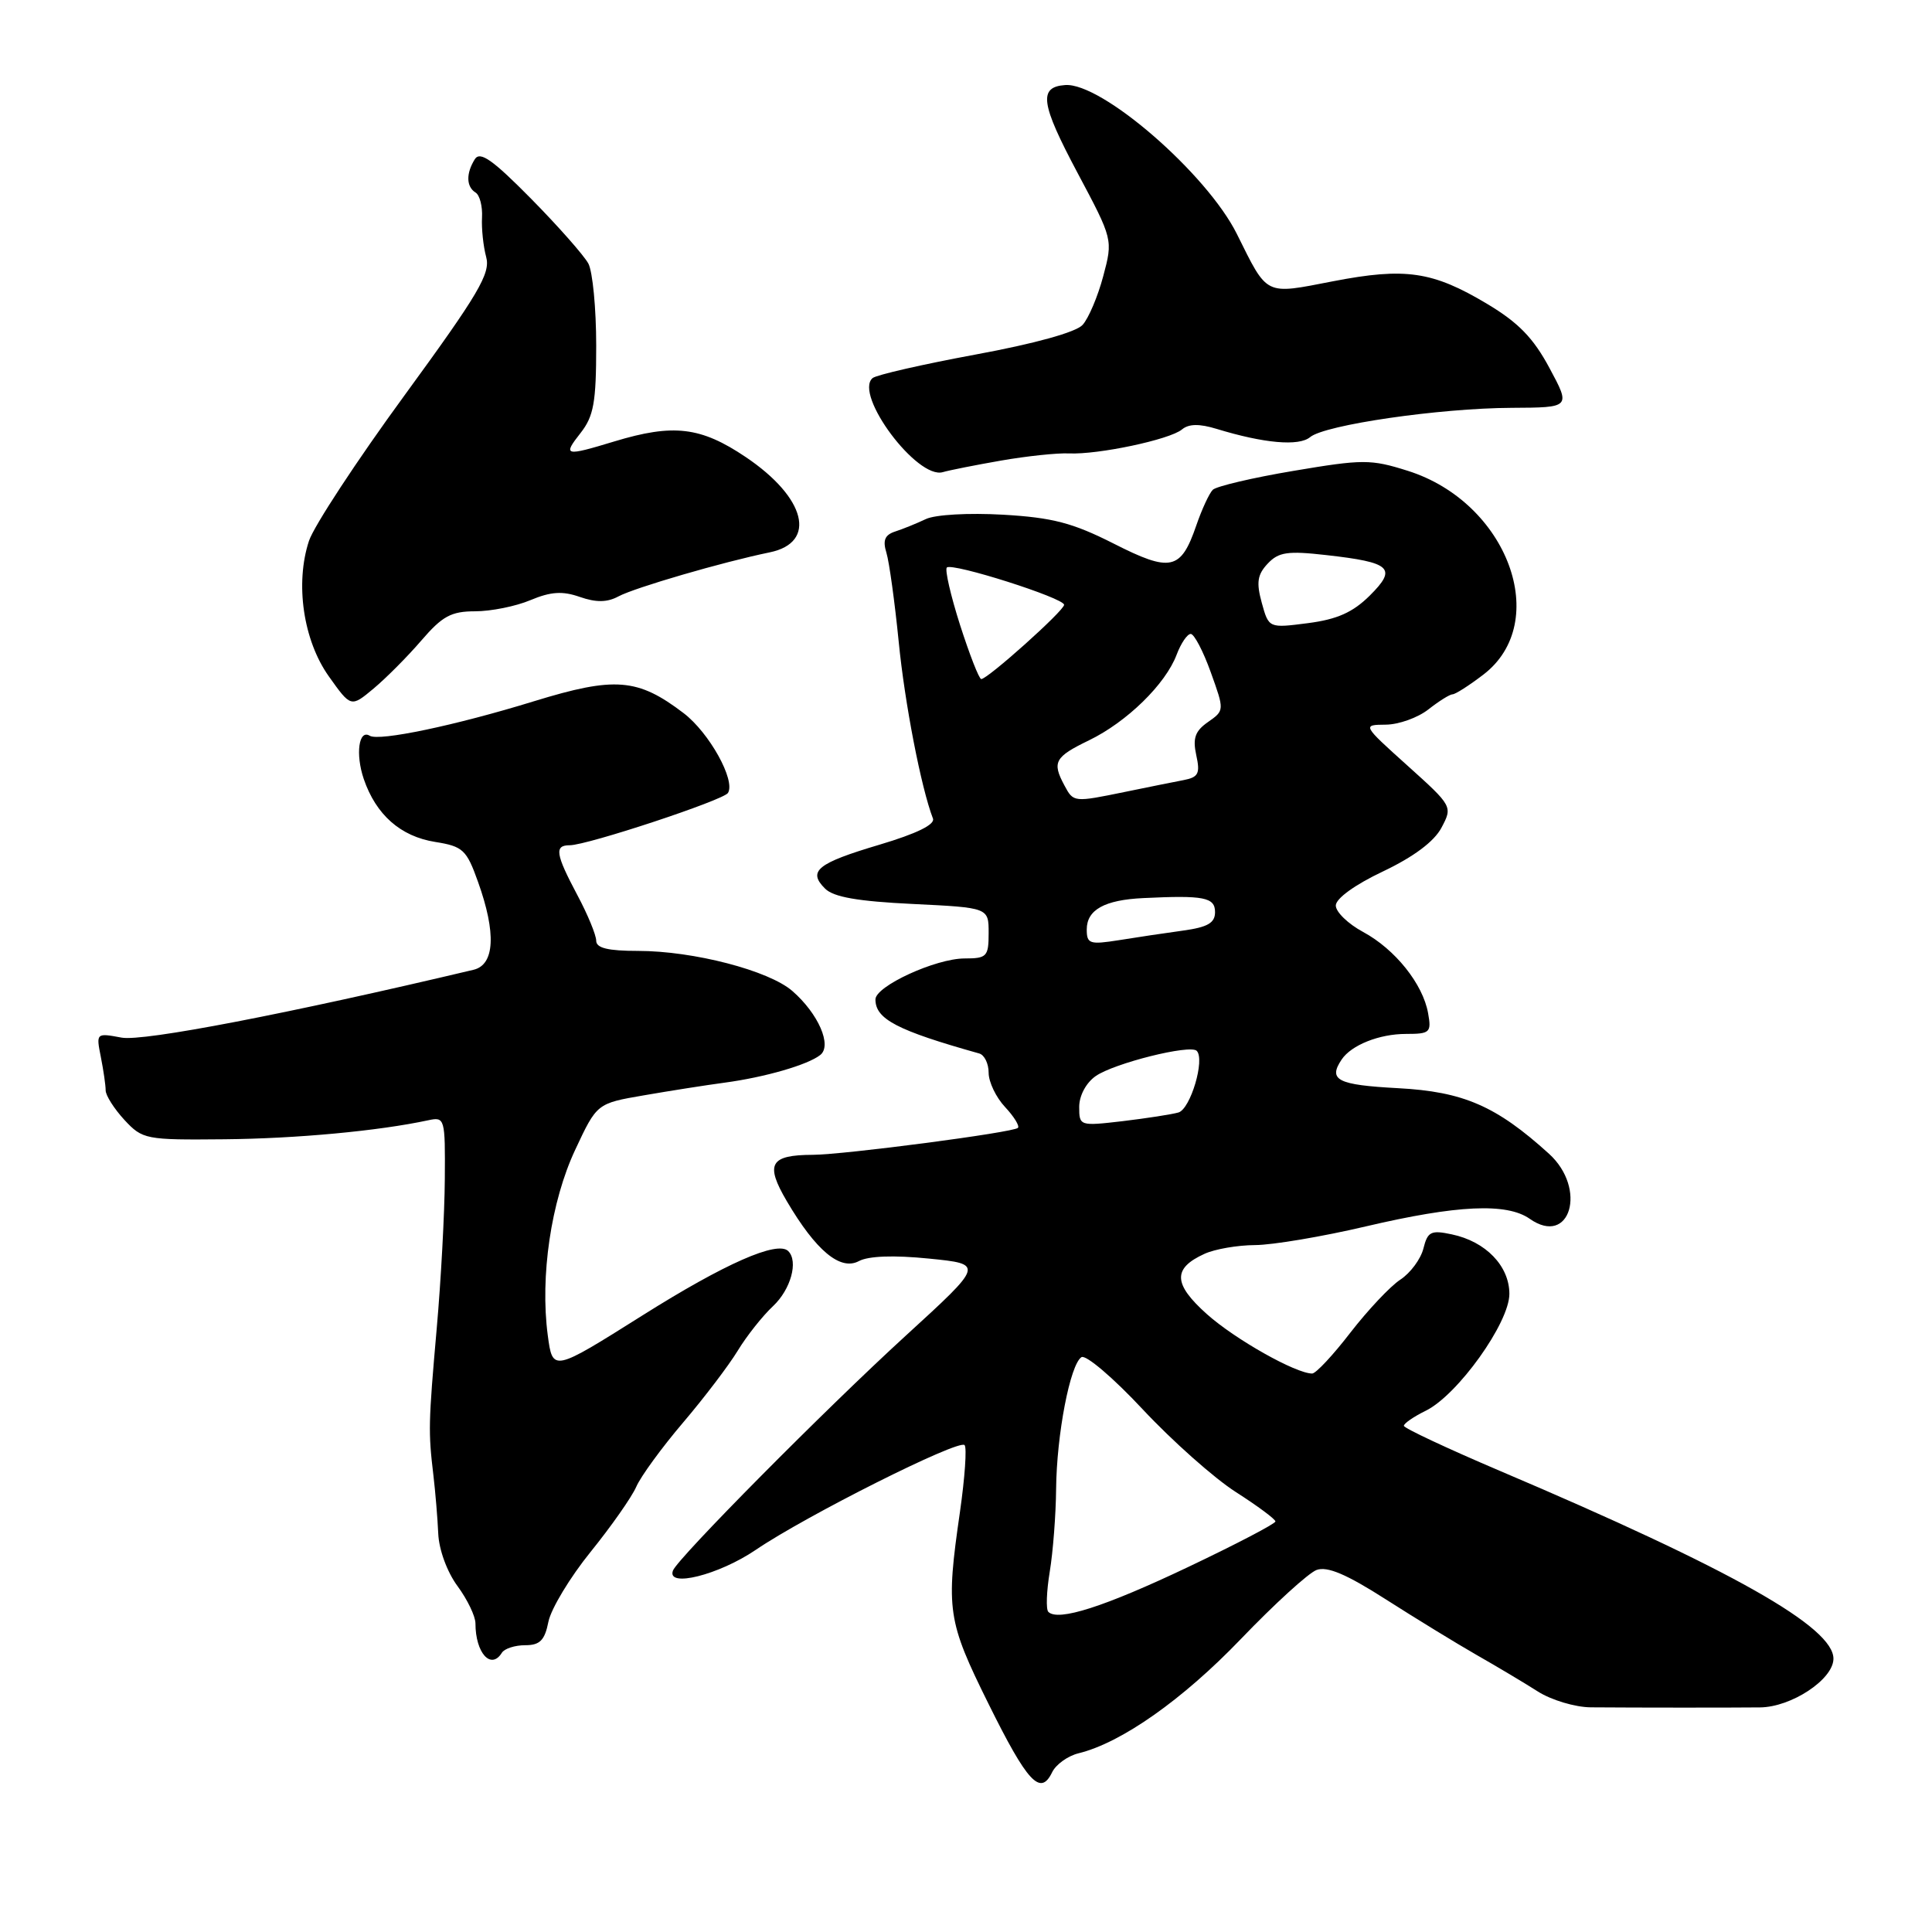 <?xml version="1.0" encoding="UTF-8" standalone="no"?>
<!DOCTYPE svg PUBLIC "-//W3C//DTD SVG 1.1//EN" "http://www.w3.org/Graphics/SVG/1.1/DTD/svg11.dtd" >
<svg xmlns="http://www.w3.org/2000/svg" xmlns:xlink="http://www.w3.org/1999/xlink" version="1.1" viewBox="0 0 256 256">
 <g >
 <path fill="currentColor"
d=" M 142.91 232.32 C 148.58 230.94 156.70 225.22 164.40 217.20 C 168.86 212.55 173.38 208.43 174.45 208.03 C 175.86 207.51 178.40 208.58 183.59 211.90 C 187.55 214.43 192.97 217.75 195.64 219.28 C 198.31 220.80 201.97 222.98 203.77 224.13 C 205.56 225.27 208.71 226.21 210.77 226.23 C 217.05 226.28 229.29 226.28 233.22 226.24 C 237.34 226.20 242.85 222.58 242.94 219.85 C 243.09 215.65 229.48 207.96 198.77 194.91 C 191.77 191.93 186.04 189.24 186.02 188.93 C 186.01 188.62 187.31 187.72 188.92 186.93 C 193.14 184.86 200.00 175.28 200.00 171.45 C 200.00 167.75 196.87 164.50 192.37 163.56 C 189.61 162.97 189.17 163.19 188.61 165.43 C 188.26 166.83 186.88 168.69 185.55 169.56 C 184.22 170.43 181.25 173.59 178.94 176.57 C 176.64 179.56 174.36 182.00 173.87 182.00 C 171.70 182.00 163.66 177.47 159.93 174.14 C 155.45 170.14 155.36 168.07 159.60 166.14 C 160.97 165.51 163.99 164.99 166.30 164.98 C 168.61 164.97 175.22 163.86 181.00 162.50 C 193.07 159.67 199.65 159.36 202.70 161.50 C 208.05 165.25 210.35 157.51 205.25 152.88 C 198.26 146.54 193.90 144.65 185.25 144.19 C 177.23 143.76 175.95 143.12 177.77 140.40 C 179.05 138.48 182.76 137.00 186.30 137.00 C 189.49 137.00 189.69 136.81 189.23 134.25 C 188.54 130.38 184.86 125.78 180.62 123.49 C 178.63 122.42 177.00 120.84 177.00 119.99 C 177.00 119.06 179.53 117.23 183.25 115.47 C 187.31 113.54 190.03 111.51 191.00 109.68 C 192.49 106.87 192.47 106.82 186.50 101.45 C 180.50 96.05 180.50 96.05 183.62 96.02 C 185.33 96.01 187.87 95.10 189.27 94.00 C 190.67 92.90 192.11 92.00 192.47 92.00 C 192.84 92.00 194.67 90.83 196.54 89.40 C 205.66 82.44 199.77 66.55 186.52 62.38 C 181.64 60.84 180.60 60.84 171.41 62.39 C 165.98 63.30 161.16 64.44 160.70 64.90 C 160.23 65.37 159.25 67.49 158.52 69.61 C 156.47 75.58 155.13 75.87 147.55 72.02 C 142.13 69.28 139.47 68.58 132.90 68.20 C 128.35 67.94 123.92 68.19 122.68 68.78 C 121.48 69.35 119.66 70.09 118.64 70.42 C 117.24 70.87 116.94 71.59 117.46 73.26 C 117.83 74.49 118.56 79.78 119.08 85.00 C 119.88 93.18 122.05 104.37 123.62 108.46 C 123.93 109.25 121.46 110.46 116.56 111.92 C 108.28 114.38 106.99 115.42 109.32 117.74 C 110.44 118.87 113.67 119.43 120.93 119.78 C 131.00 120.27 131.00 120.27 131.00 123.63 C 131.00 126.75 130.76 127.00 127.82 127.00 C 123.99 127.00 116.00 130.67 116.00 132.43 C 116.00 135.04 118.88 136.54 129.75 139.59 C 130.44 139.78 131.00 140.93 131.00 142.15 C 131.00 143.37 131.98 145.41 133.17 146.68 C 134.36 147.95 135.13 149.20 134.88 149.45 C 134.28 150.06 111.85 153.00 107.70 153.02 C 102.02 153.04 101.36 154.23 104.25 159.15 C 108.12 165.73 111.35 168.42 113.81 167.10 C 115.09 166.42 118.43 166.30 123.10 166.77 C 130.39 167.50 130.39 167.50 120.00 177.00 C 109.43 186.66 89.77 206.49 89.17 208.11 C 88.30 210.43 95.25 208.69 100.15 205.36 C 106.78 200.85 127.02 190.69 127.81 191.48 C 128.13 191.80 127.85 195.78 127.20 200.33 C 125.32 213.32 125.53 214.76 130.98 225.76 C 136.14 236.19 137.86 238.04 139.41 234.84 C 139.91 233.80 141.49 232.67 142.91 232.32 Z  M 66.50 219.00 C 66.84 218.45 68.23 218.00 69.58 218.00 C 71.54 218.00 72.18 217.36 72.67 214.88 C 73.02 213.17 75.53 209.00 78.26 205.63 C 80.98 202.26 83.71 198.38 84.31 197.00 C 84.91 195.62 87.70 191.80 90.51 188.50 C 93.32 185.20 96.57 180.92 97.75 178.98 C 98.92 177.05 101.03 174.38 102.44 173.06 C 104.78 170.86 105.81 167.14 104.45 165.78 C 103.02 164.35 96.04 167.43 85.16 174.28 C 73.23 181.79 73.23 181.79 72.58 176.92 C 71.55 169.12 73.01 159.20 76.21 152.37 C 79.09 146.21 79.09 146.21 85.30 145.14 C 88.71 144.55 93.53 143.79 96.00 143.46 C 101.36 142.74 107.04 141.10 108.69 139.79 C 110.28 138.54 108.44 134.32 105.00 131.32 C 101.89 128.60 91.88 126.00 84.54 126.00 C 80.55 126.00 79.00 125.62 79.00 124.65 C 79.00 123.91 77.88 121.18 76.50 118.60 C 73.61 113.16 73.43 112.00 75.49 112.00 C 77.81 112.00 95.86 106.03 96.46 105.07 C 97.49 103.40 93.98 97.09 90.59 94.50 C 84.50 89.86 81.49 89.62 70.75 92.92 C 60.34 96.13 50.22 98.25 48.99 97.49 C 47.54 96.60 47.08 99.93 48.20 103.22 C 49.82 107.96 53.07 110.83 57.66 111.56 C 61.35 112.15 61.82 112.59 63.34 116.85 C 65.77 123.63 65.56 127.83 62.75 128.50 C 38.31 134.30 18.98 138.03 16.11 137.49 C 12.74 136.86 12.73 136.88 13.36 140.05 C 13.71 141.81 14.00 143.80 14.00 144.48 C 14.00 145.15 15.12 146.91 16.48 148.39 C 18.89 150.98 19.28 151.06 29.73 150.96 C 39.29 150.87 50.15 149.86 56.75 148.44 C 58.94 147.97 59.00 148.17 58.94 156.23 C 58.91 160.78 58.43 169.68 57.87 176.00 C 56.76 188.65 56.74 189.69 57.43 195.50 C 57.69 197.70 57.98 201.17 58.07 203.21 C 58.16 205.34 59.25 208.31 60.62 210.16 C 61.93 211.94 63.00 214.16 63.00 215.11 C 63.00 219.03 65.06 221.32 66.50 219.00 Z  M 55.83 84.87 C 58.61 81.64 59.78 81.00 62.96 81.00 C 65.05 81.00 68.35 80.34 70.29 79.52 C 72.99 78.39 74.54 78.29 76.84 79.10 C 79.00 79.85 80.46 79.83 81.96 79.02 C 84.13 77.86 95.76 74.47 101.99 73.19 C 108.30 71.89 106.80 65.94 98.81 60.56 C 92.85 56.55 89.23 56.12 81.41 58.49 C 74.82 60.49 74.53 60.42 76.93 57.37 C 78.67 55.15 79.00 53.32 79.00 45.80 C 79.00 40.89 78.53 35.99 77.96 34.92 C 77.38 33.85 73.97 29.98 70.37 26.33 C 65.28 21.17 63.62 20.00 62.92 21.09 C 61.74 22.97 61.77 24.74 63.01 25.51 C 63.57 25.85 63.95 27.34 63.87 28.82 C 63.79 30.29 64.04 32.65 64.42 34.05 C 65.02 36.23 63.42 38.93 53.62 52.36 C 47.29 61.02 41.59 69.71 40.94 71.67 C 39.08 77.32 40.18 84.85 43.57 89.62 C 46.50 93.74 46.50 93.74 49.50 91.24 C 51.15 89.86 54.00 87.00 55.83 84.87 Z  M 132.64 61.03 C 136.02 60.44 140.07 60.01 141.64 60.08 C 145.51 60.26 154.99 58.25 156.61 56.91 C 157.52 56.15 158.92 56.13 161.21 56.83 C 167.50 58.75 172.11 59.16 173.60 57.92 C 175.56 56.29 190.76 54.08 200.31 54.04 C 208.13 54.00 208.13 54.00 205.31 48.76 C 203.18 44.78 201.18 42.73 197.06 40.27 C 189.82 35.94 186.22 35.42 176.63 37.27 C 167.50 39.04 168.02 39.30 163.89 31.00 C 159.91 23.00 145.96 10.90 141.13 11.27 C 137.58 11.53 137.89 13.72 142.77 22.89 C 147.48 31.74 147.48 31.74 146.18 36.61 C 145.47 39.28 144.24 42.18 143.45 43.05 C 142.58 44.02 137.08 45.54 129.26 46.98 C 122.24 48.28 116.11 49.68 115.62 50.10 C 113.11 52.27 121.53 63.56 124.93 62.56 C 125.79 62.31 129.26 61.62 132.64 61.03 Z  M 138.91 213.58 C 138.58 213.25 138.67 210.85 139.10 208.24 C 139.53 205.63 139.91 200.71 139.94 197.30 C 140.01 190.07 141.80 180.79 143.30 179.83 C 143.88 179.47 147.53 182.58 151.42 186.75 C 155.32 190.92 160.86 195.85 163.75 197.70 C 166.64 199.55 169.00 201.30 169.00 201.60 C 169.00 201.90 163.79 204.62 157.41 207.65 C 146.36 212.90 140.20 214.88 138.91 213.58 Z  M 143.00 146.67 C 143.00 145.18 143.91 143.48 145.18 142.59 C 147.60 140.89 157.70 138.36 158.57 139.24 C 159.70 140.37 157.75 146.94 156.15 147.41 C 155.24 147.67 151.91 148.18 148.75 148.56 C 143.07 149.22 143.00 149.20 143.00 146.67 Z  M 144.00 123.16 C 144.00 120.55 146.36 119.24 151.51 119.00 C 159.54 118.61 161.00 118.90 161.00 120.86 C 161.00 122.30 160.02 122.86 156.75 123.31 C 154.41 123.63 150.59 124.20 148.25 124.58 C 144.39 125.19 144.00 125.06 144.00 123.16 Z  M 141.04 104.07 C 139.38 100.98 139.75 100.30 144.29 98.10 C 149.31 95.67 154.44 90.66 155.91 86.75 C 156.48 85.24 157.32 84.00 157.78 84.00 C 158.23 84.00 159.43 86.28 160.43 89.07 C 162.25 94.13 162.25 94.14 160.07 95.67 C 158.36 96.86 158.02 97.81 158.51 100.06 C 159.05 102.50 158.80 102.99 156.82 103.37 C 155.54 103.61 152.10 104.31 149.17 104.91 C 142.25 106.33 142.25 106.33 141.04 104.07 Z  M 127.22 82.84 C 125.97 78.92 125.18 75.49 125.46 75.20 C 126.15 74.52 141.00 79.24 141.00 80.14 C 141.00 80.92 130.84 90.01 130.02 89.98 C 129.73 89.97 128.48 86.75 127.22 82.84 Z  M 167.19 79.87 C 166.45 77.17 166.61 76.14 167.98 74.68 C 169.42 73.15 170.62 72.97 175.72 73.55 C 184.35 74.52 185.16 75.28 181.50 78.92 C 179.26 81.14 177.18 82.07 173.31 82.57 C 168.12 83.24 168.12 83.24 167.19 79.87 Z "/>
</g>
</svg>